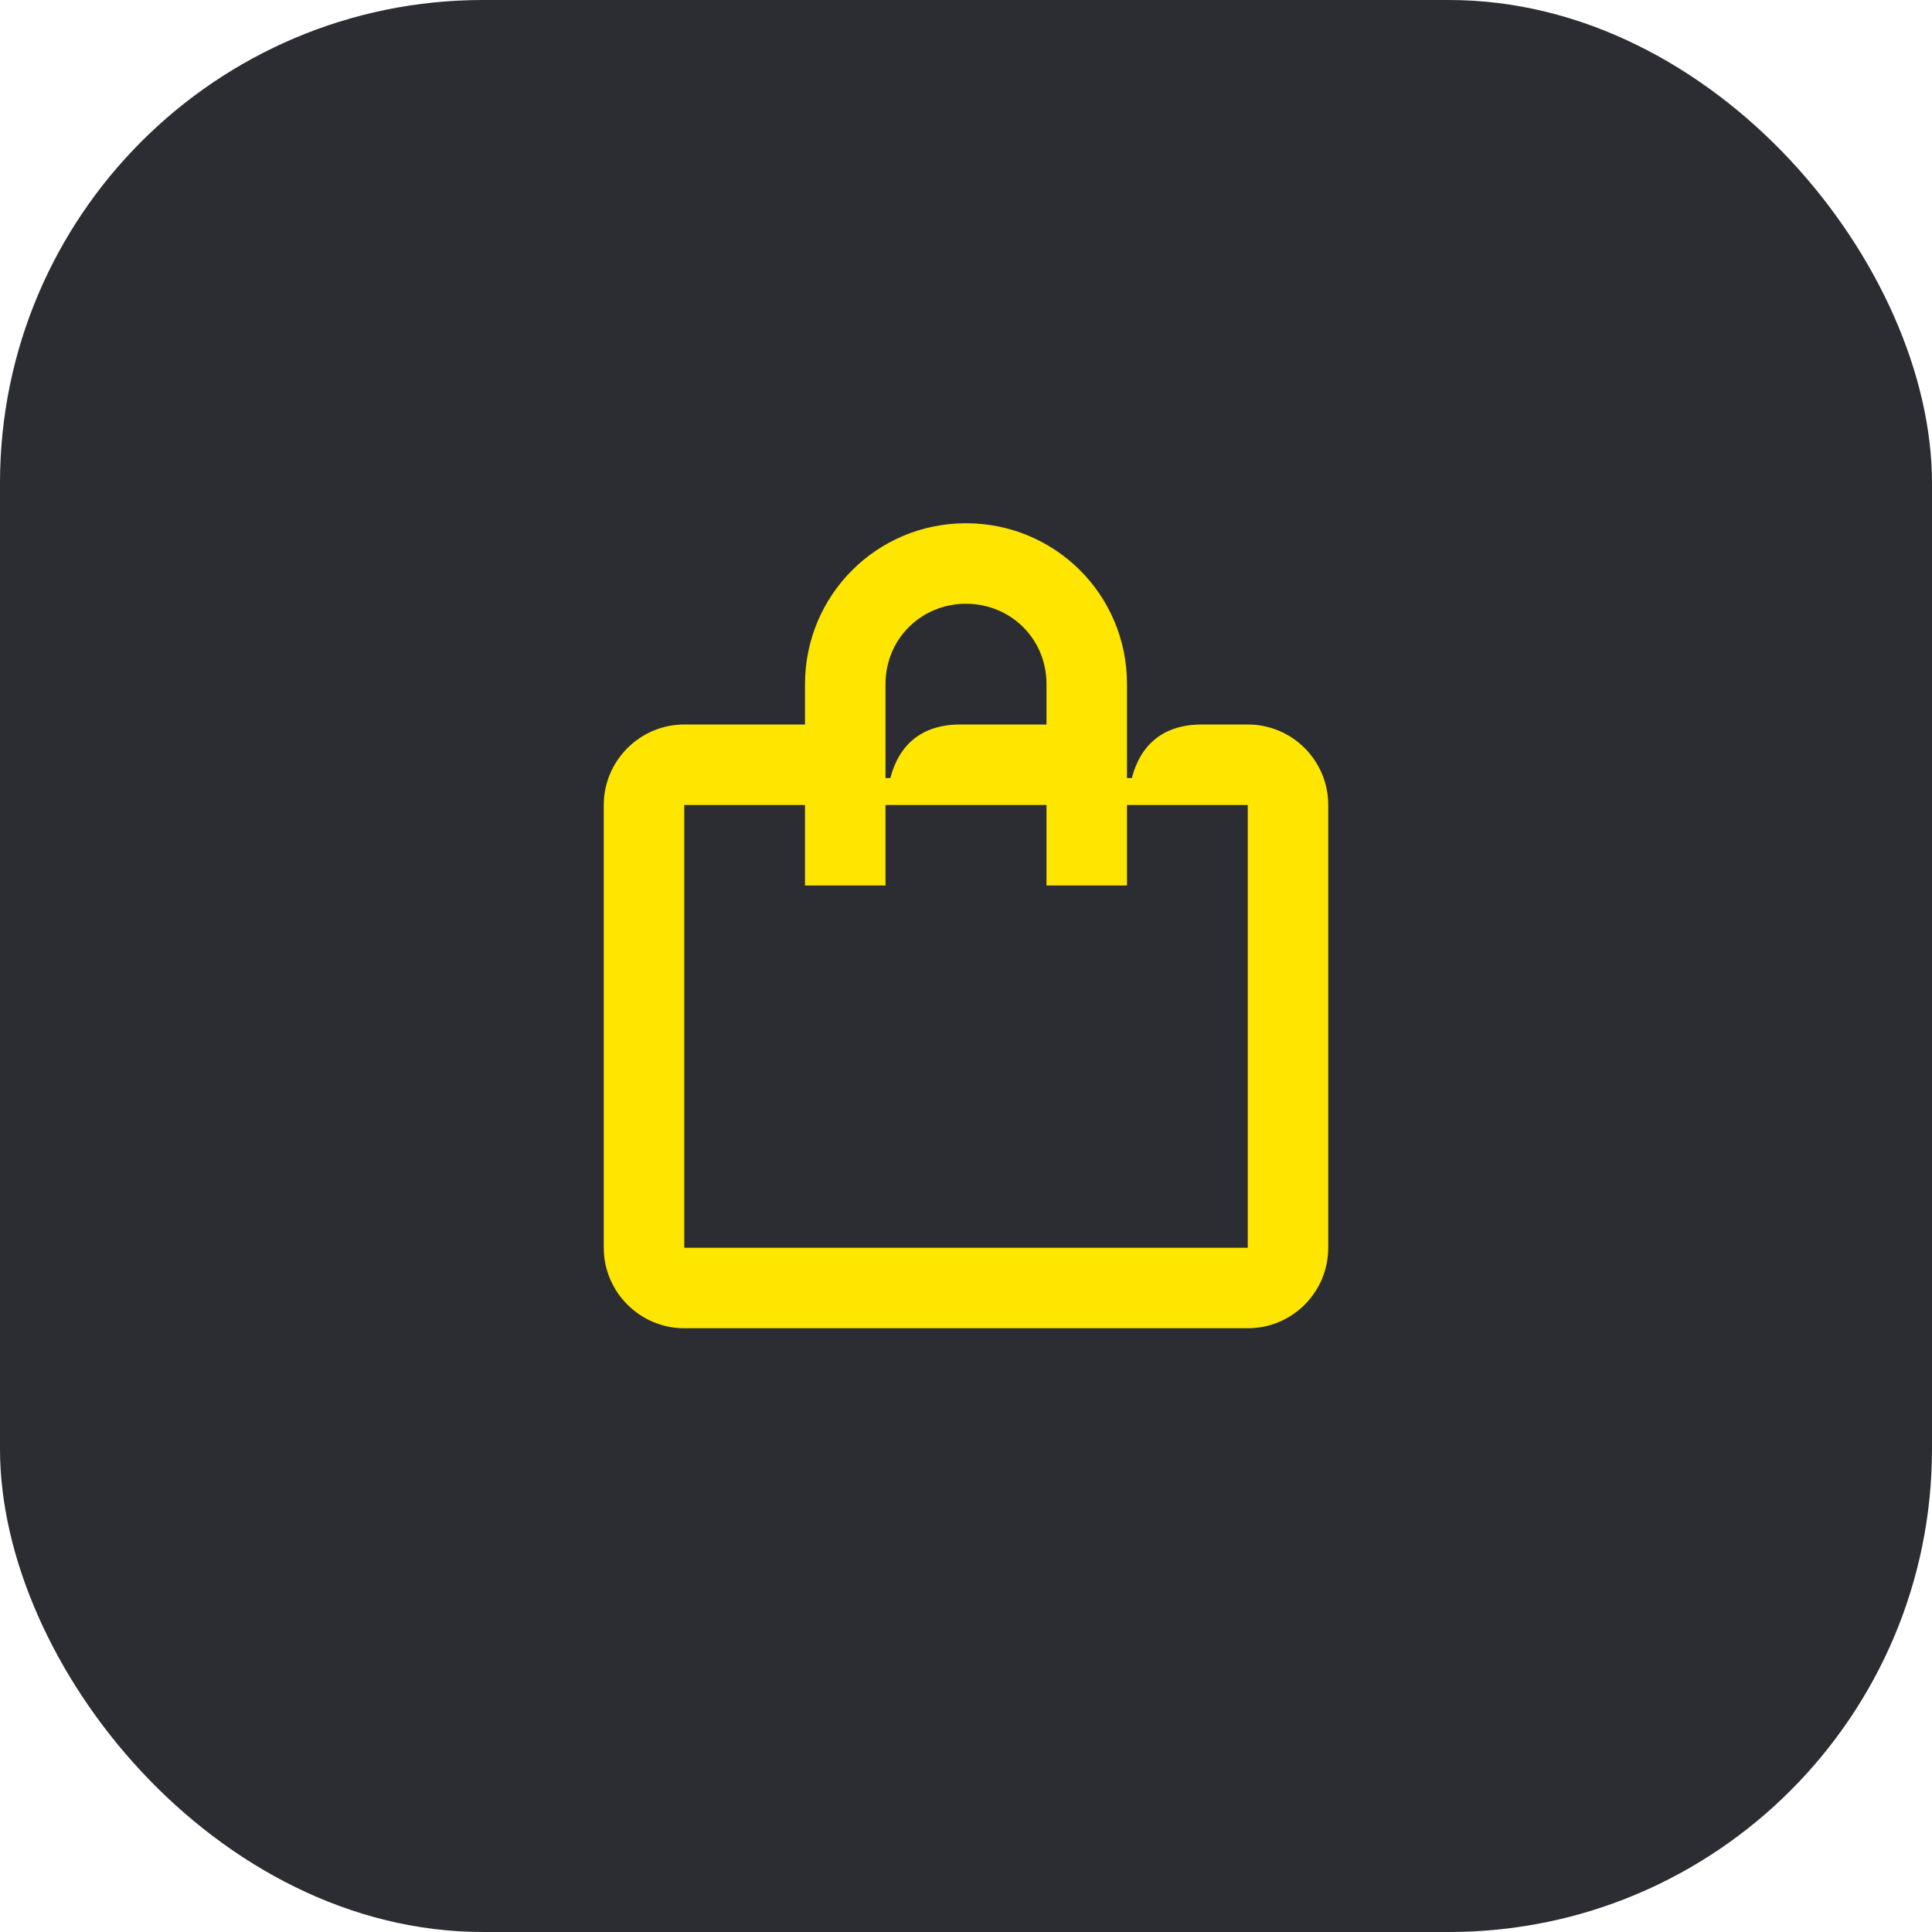 <svg width="48" height="48" viewBox="0 0 48 48" fill="none" xmlns="http://www.w3.org/2000/svg">
<rect width="48" height="48" rx="12" fill="#2B2D33"/>
<path d="M31 18H29.86C28.91 18 28.34 18.49 28.12 19.33H28V17C28 14.76 26.2 13 24 13C21.78 13 20 14.79 20 17V18H17C15.9 18 15 18.9 15 20V31C15 32.1 15.9 33 17 33H31C32.11 33 33 32.1 33 31V20C33 18.9 32.11 18 31 18ZM22 17C22 15.86 22.9 15 24 15C25.1 15 26 15.86 26 17V18H23.86C22.91 18 22.34 18.49 22.12 19.33H22V17ZM31 31H17V20H20V22H22V20H26V22H28V20H31V31Z" fill="#FEE600"/>
</svg>
